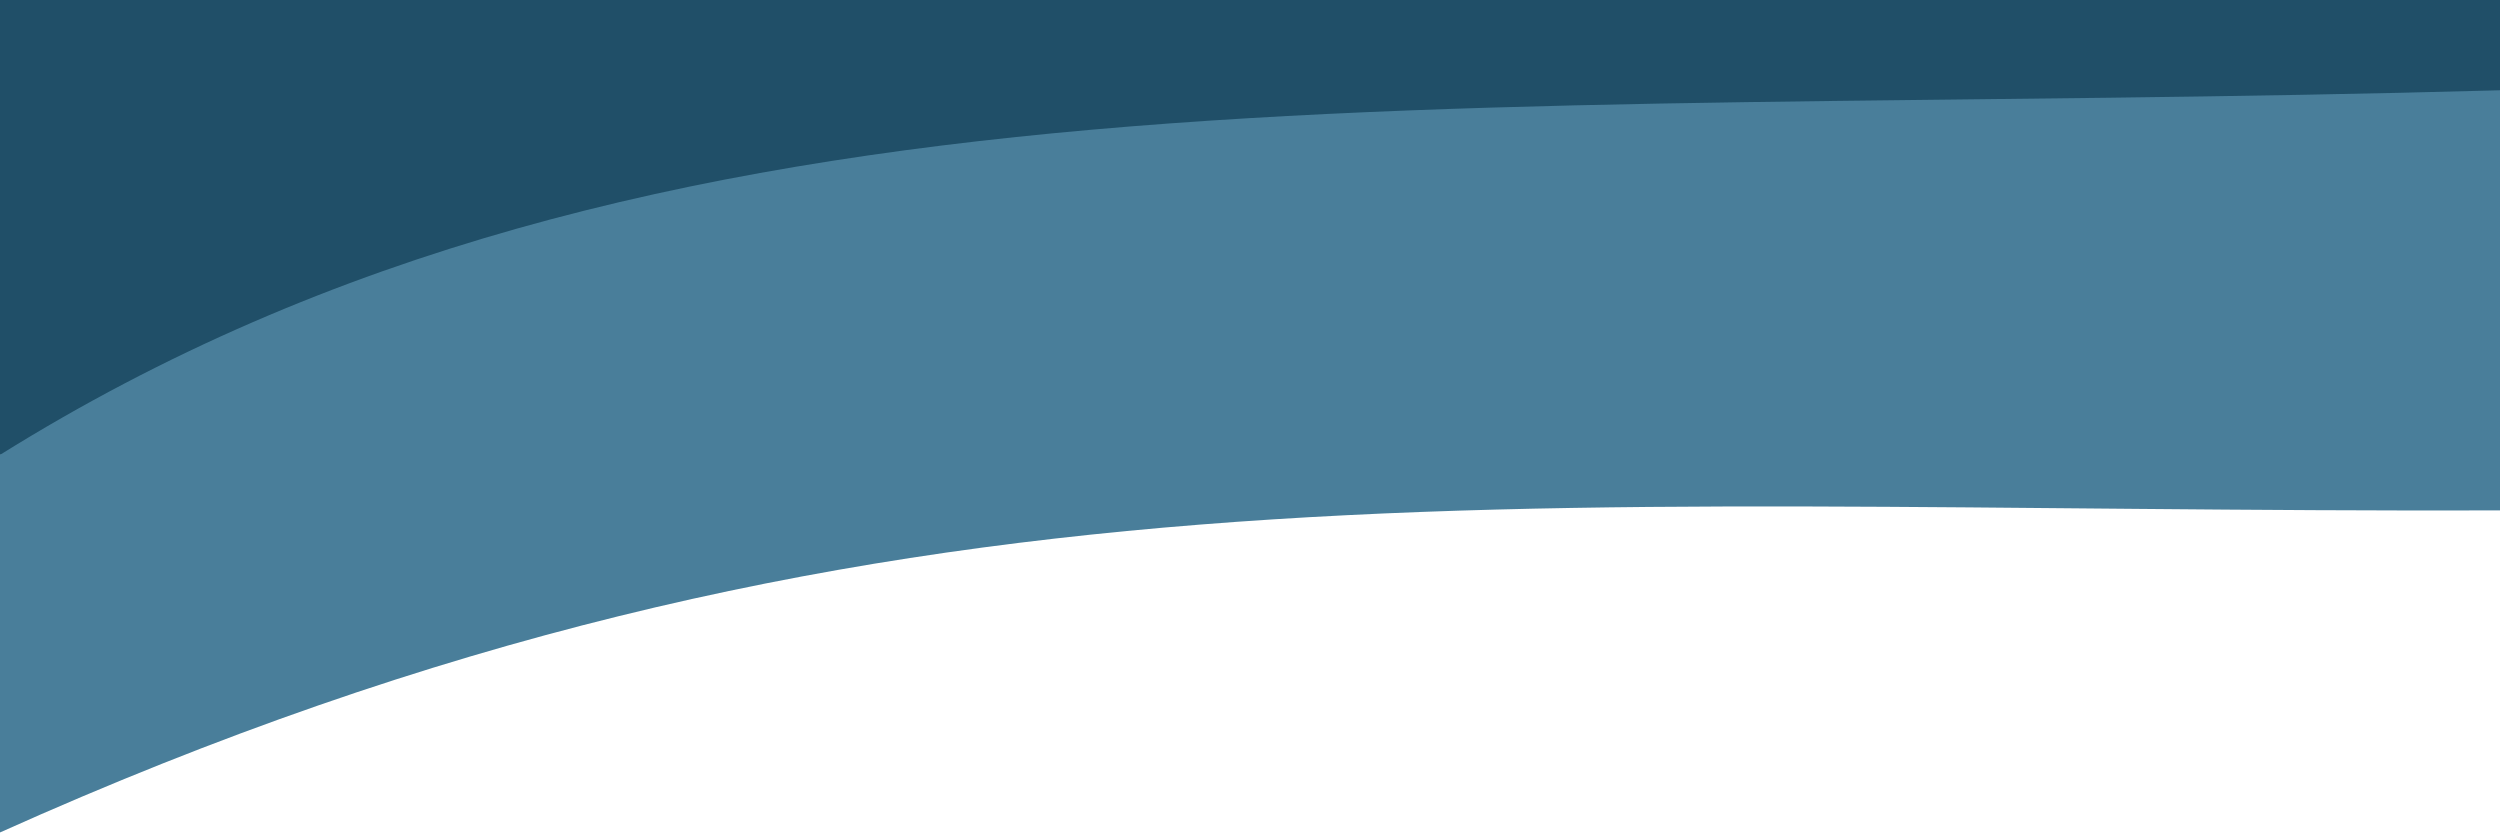 <svg viewBox="0 0 1440 480" fill="none" xmlns="http://www.w3.org/2000/svg">
<path d="M1440 -6.55651e-07V262H0V-6.55651e-07H1440Z" fill="#204F68"/>
<path d="M1440 52V294C857.027 295.644 505.802 252.329 0 479.5V262C379.62 25.146 817.865 69.361 1440 52Z" fill="#497E9A"/>
</svg>
